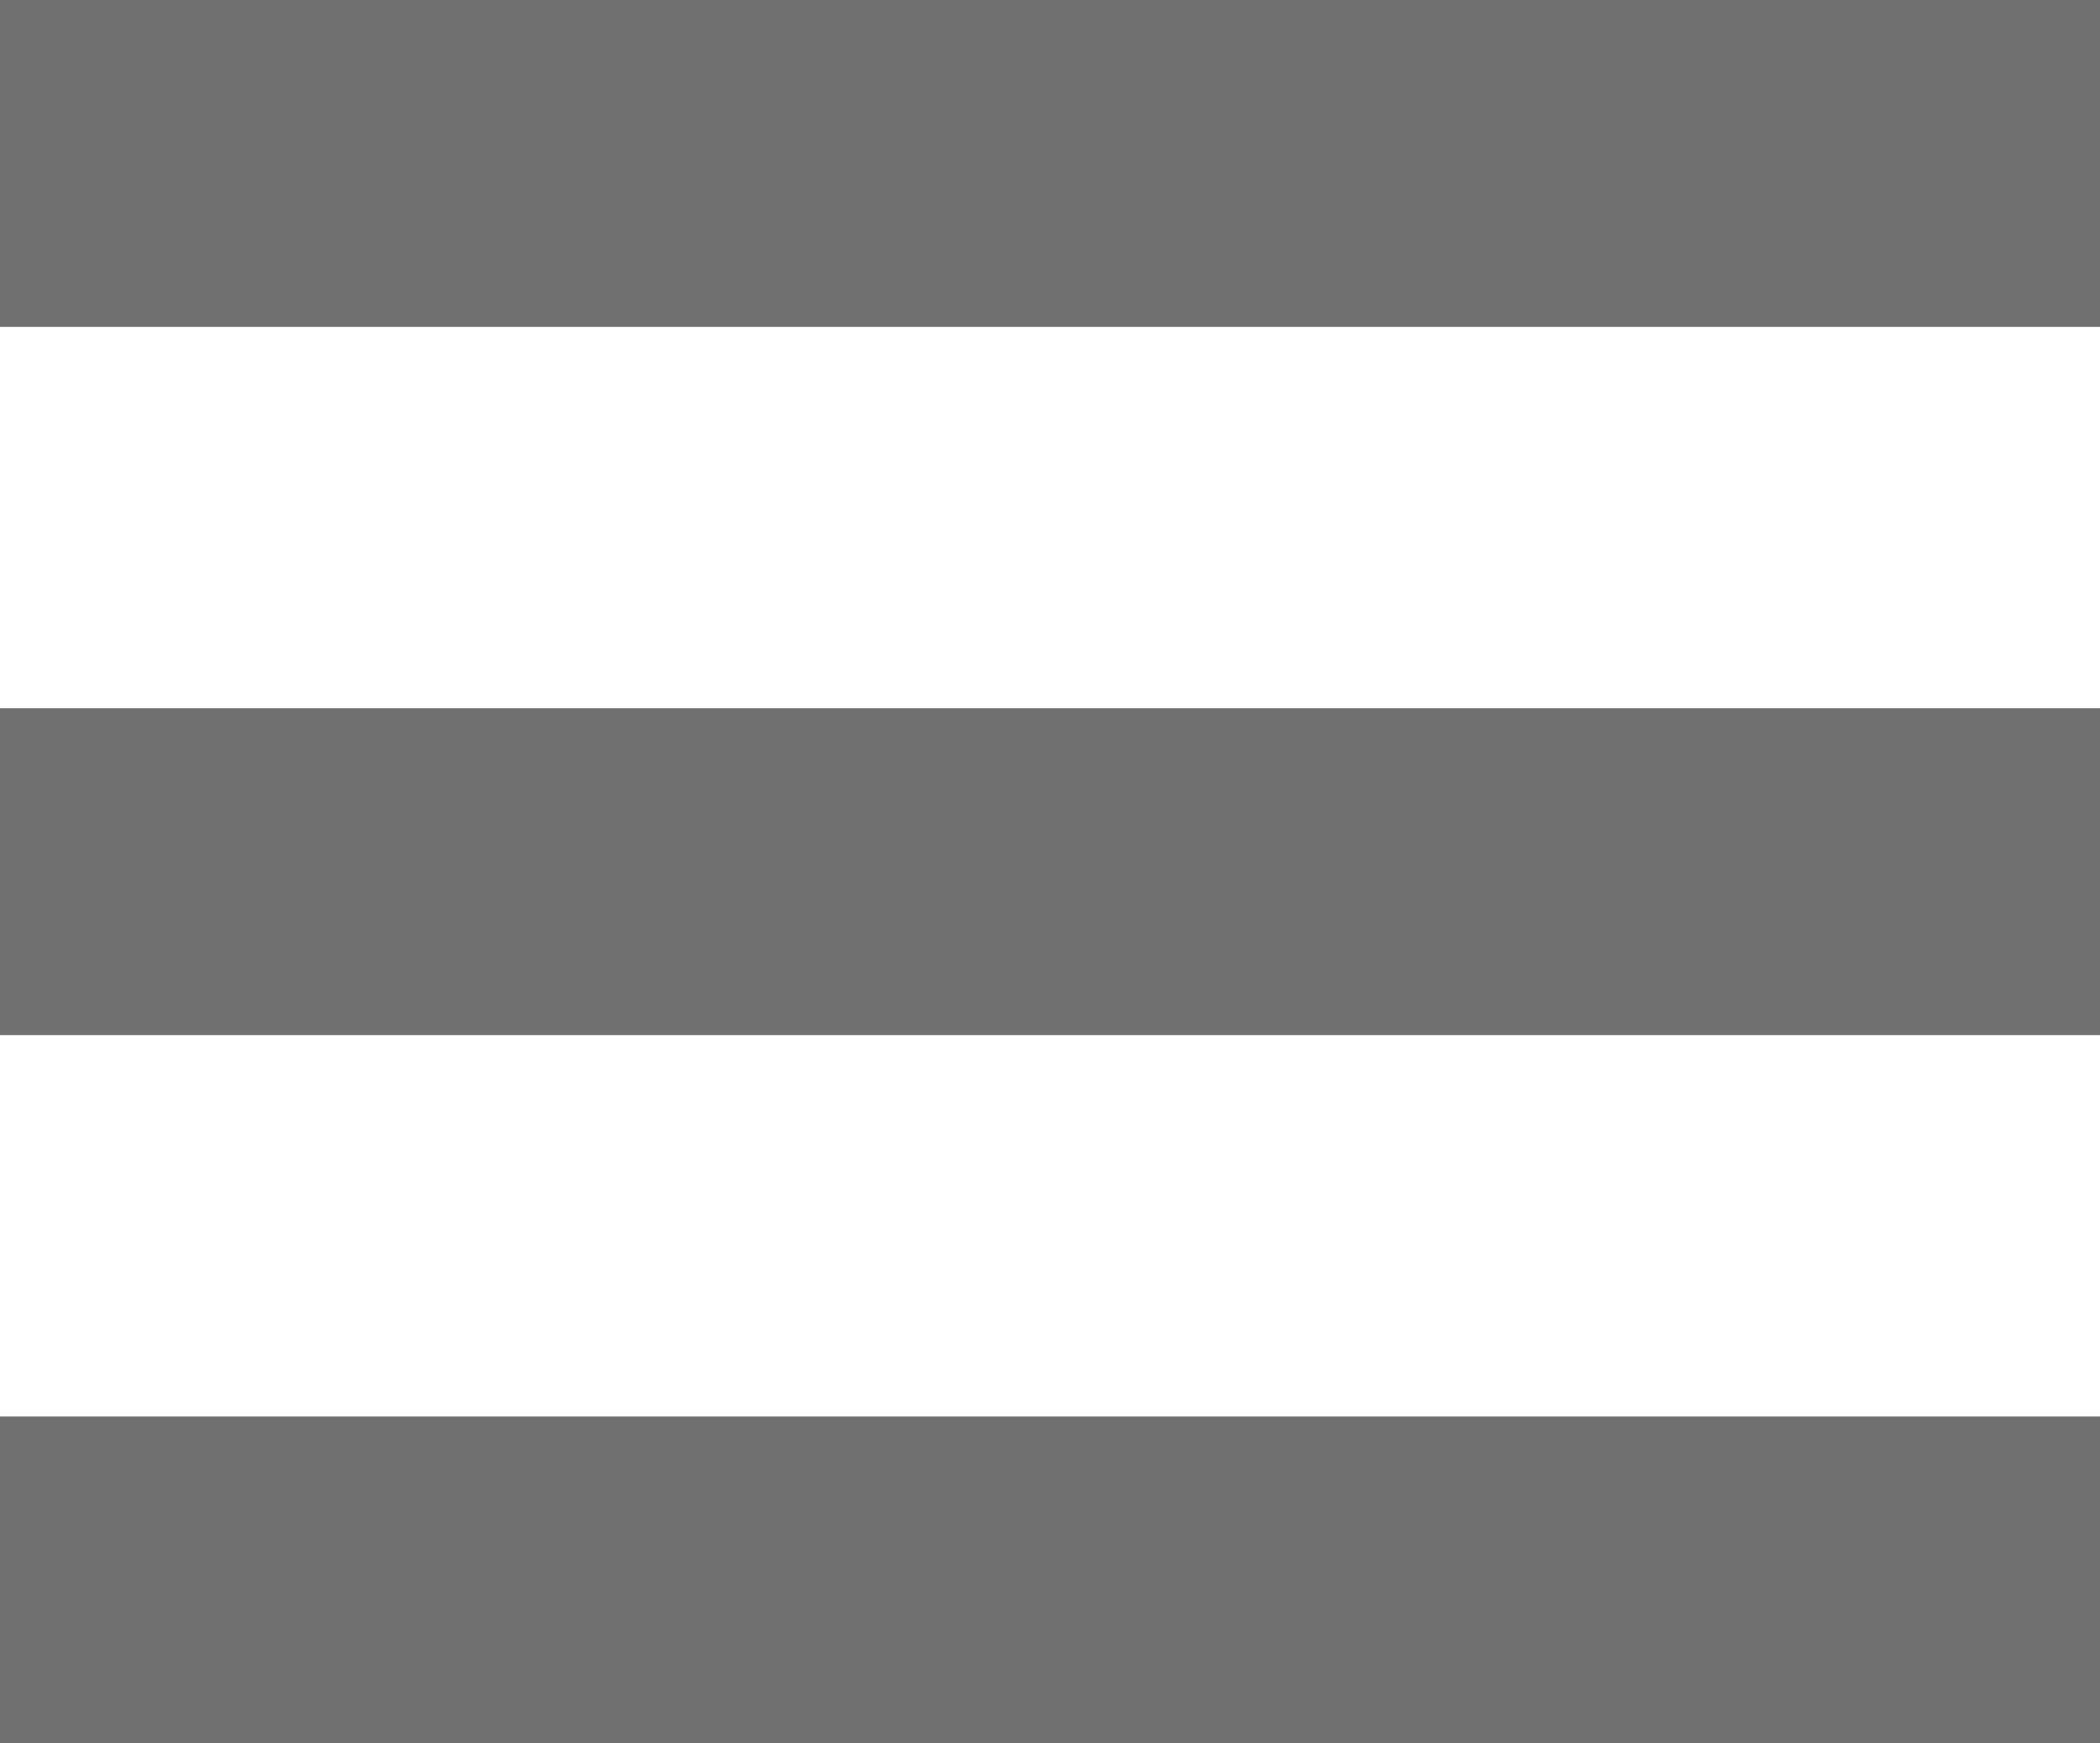 <svg xmlns="http://www.w3.org/2000/svg" width="19.273" height="16" viewBox="0 0 19.273 16">
  <g id="Group_95" data-name="Group 95" transform="translate(-287.673 -47.5)">
    <line id="Line_8" data-name="Line 8" x2="19.273" transform="translate(287.673 49)" fill="none" stroke="#707070" stroke-width="3"/>
    <line id="Line_9" data-name="Line 9" x2="19.273" transform="translate(287.673 55.5)" fill="none" stroke="#707070" stroke-width="3"/>
    <line id="Line_10" data-name="Line 10" x2="19.273" transform="translate(287.673 62)" fill="none" stroke="#707070" stroke-width="3"/>
  </g>
</svg>
